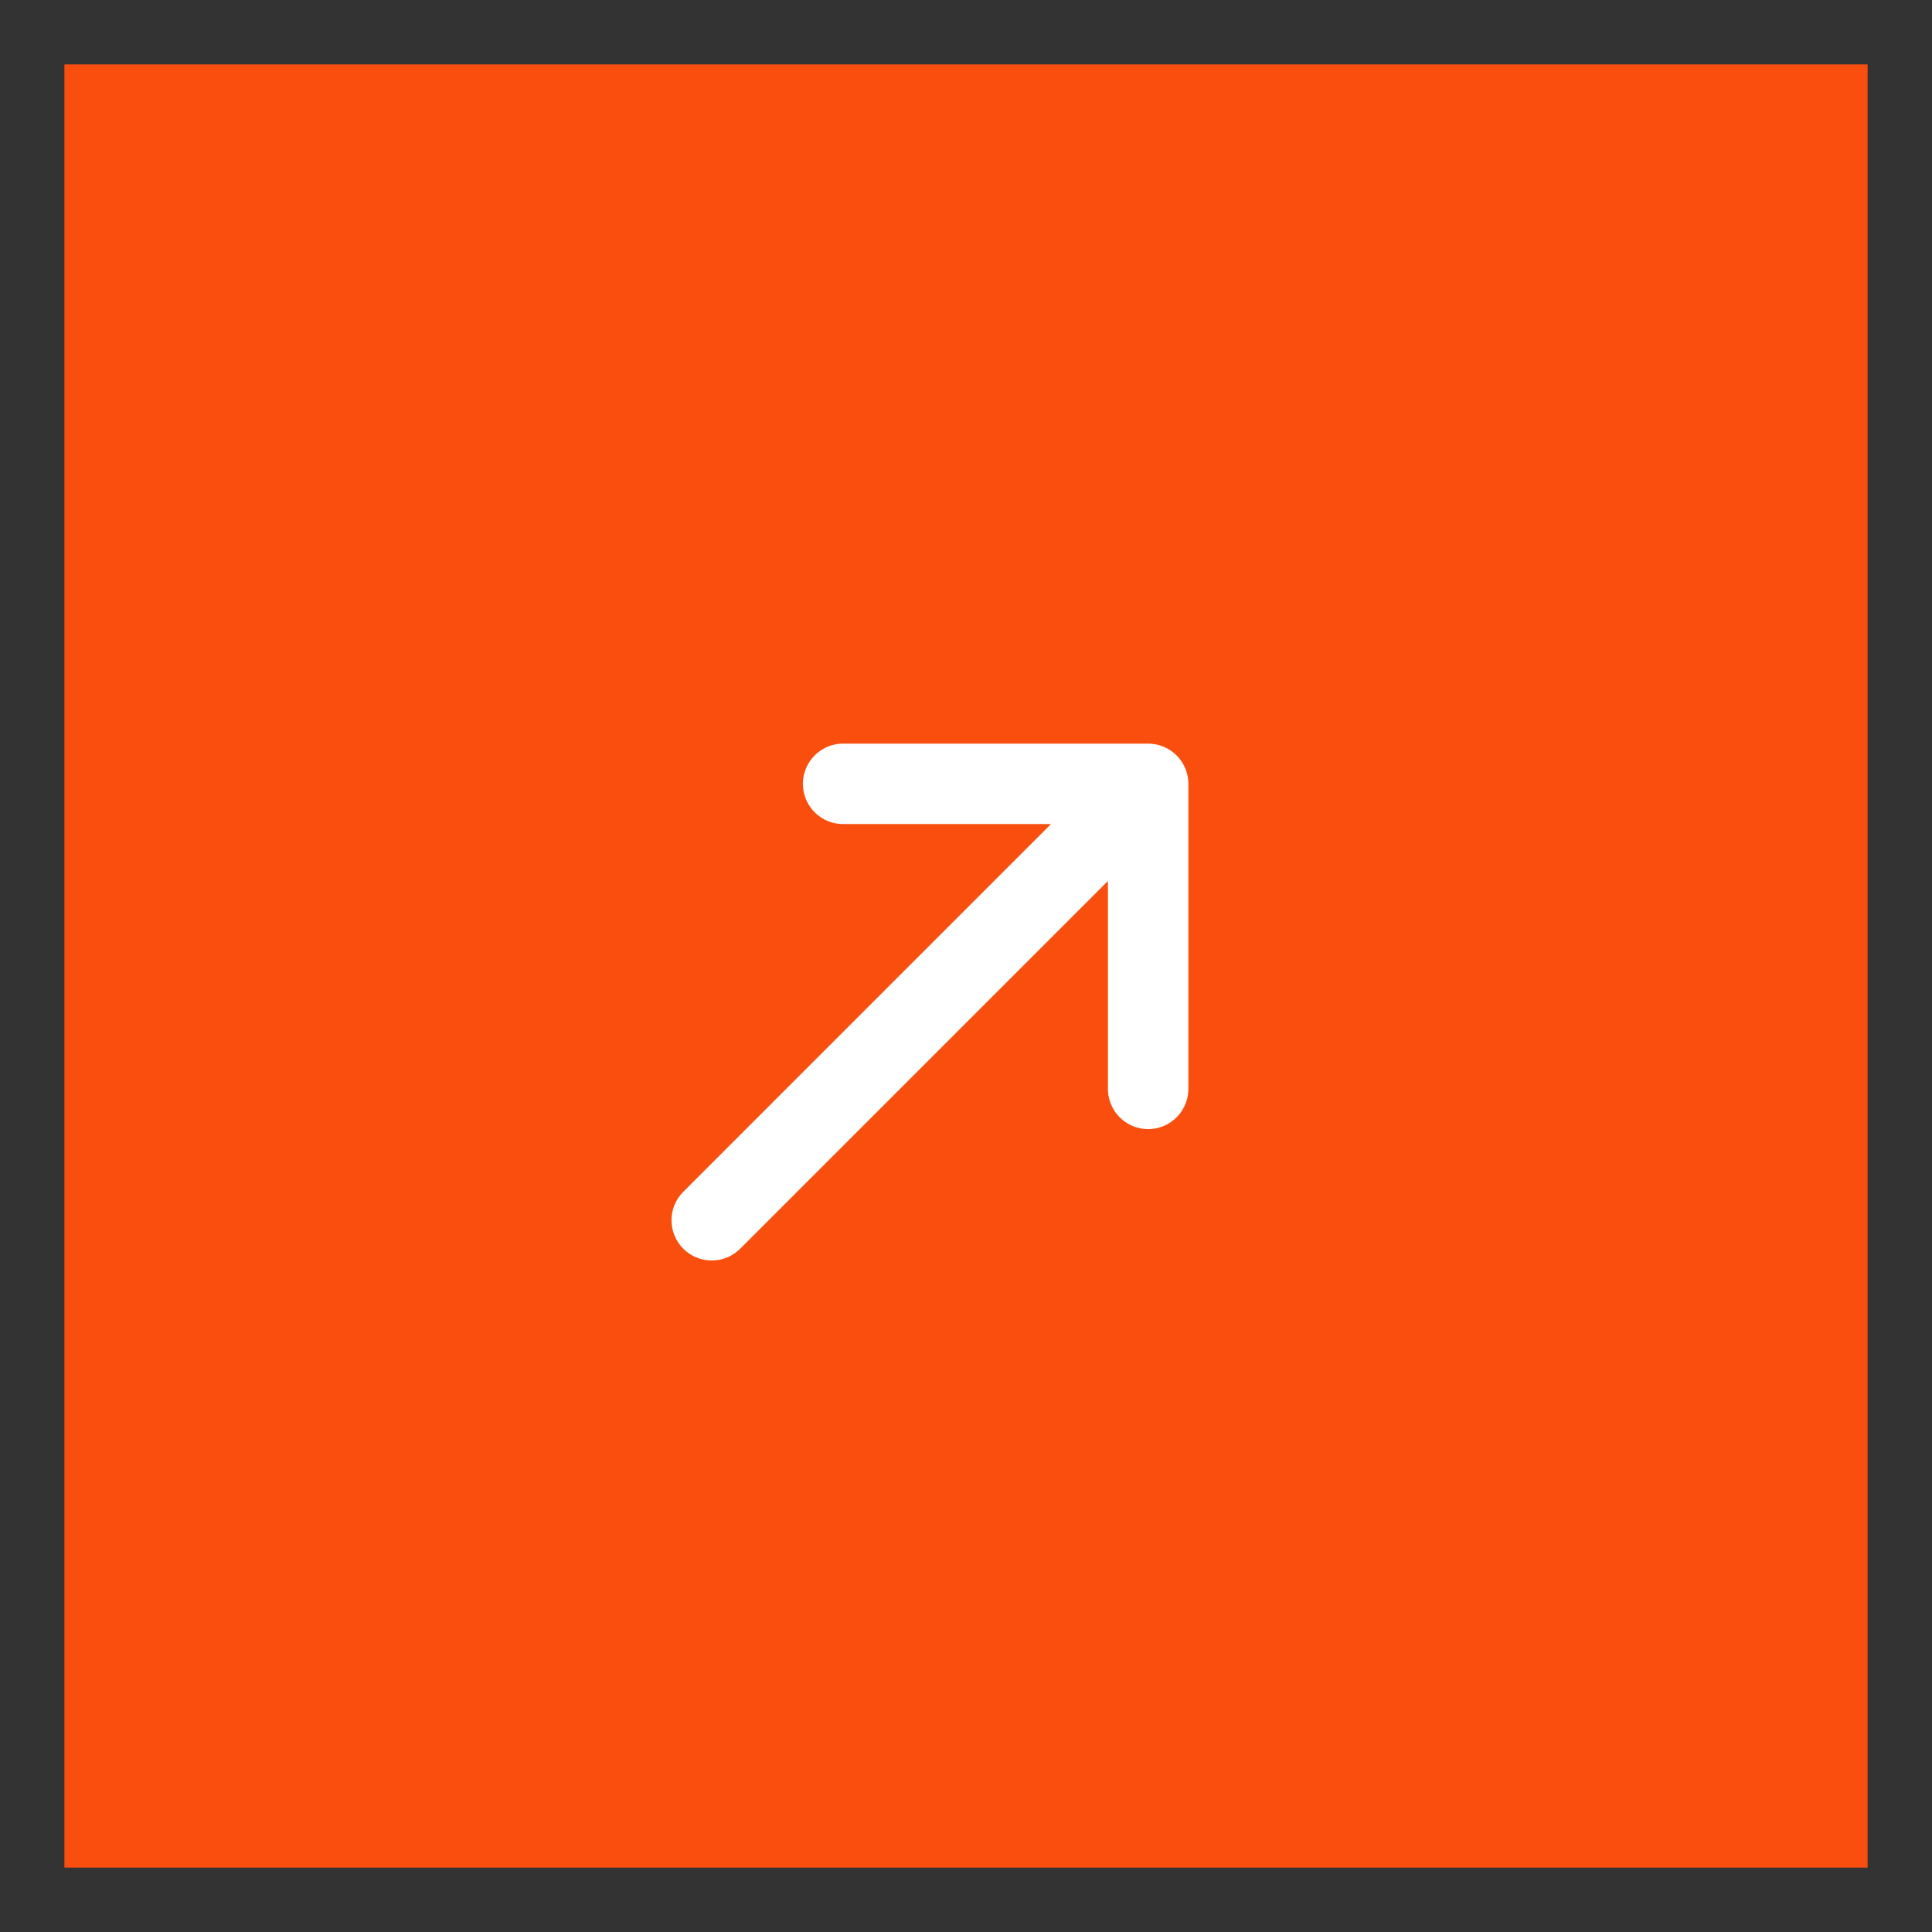<svg width="30" height="30" viewBox="0 0 30 30" fill="none" xmlns="http://www.w3.org/2000/svg">
<rect x="0" y="0" width="30" height="30" fill="#333333" stroke="none"/>
<rect width="28" height="28" transform="translate(1 1)" fill="#FA4E0E"/>
<path d="M13.114 12.796C13.03 12.799 12.947 12.785 12.868 12.755C12.79 12.725 12.719 12.679 12.658 12.621C12.598 12.563 12.55 12.493 12.517 12.416C12.484 12.338 12.467 12.255 12.467 12.171C12.467 12.088 12.484 12.005 12.517 11.927C12.55 11.85 12.598 11.78 12.658 11.722C12.719 11.664 12.79 11.618 12.868 11.588C12.947 11.558 13.03 11.544 13.114 11.547L17.828 11.547C17.994 11.547 18.153 11.613 18.27 11.73C18.387 11.847 18.453 12.006 18.453 12.171L18.453 16.886C18.456 16.969 18.442 17.053 18.412 17.131C18.382 17.21 18.336 17.281 18.278 17.342C18.22 17.402 18.15 17.45 18.073 17.483C17.995 17.516 17.912 17.533 17.828 17.533C17.744 17.533 17.661 17.516 17.584 17.483C17.507 17.45 17.437 17.402 17.379 17.342C17.32 17.281 17.275 17.21 17.245 17.131C17.215 17.053 17.201 16.969 17.204 16.886L17.204 13.68L11.494 19.39C11.377 19.507 11.218 19.573 11.052 19.573C10.886 19.573 10.727 19.507 10.61 19.39C10.493 19.273 10.427 19.114 10.427 18.948C10.427 18.782 10.493 18.623 10.61 18.506L16.32 12.796L13.114 12.796Z" fill="white"/>
</svg>
